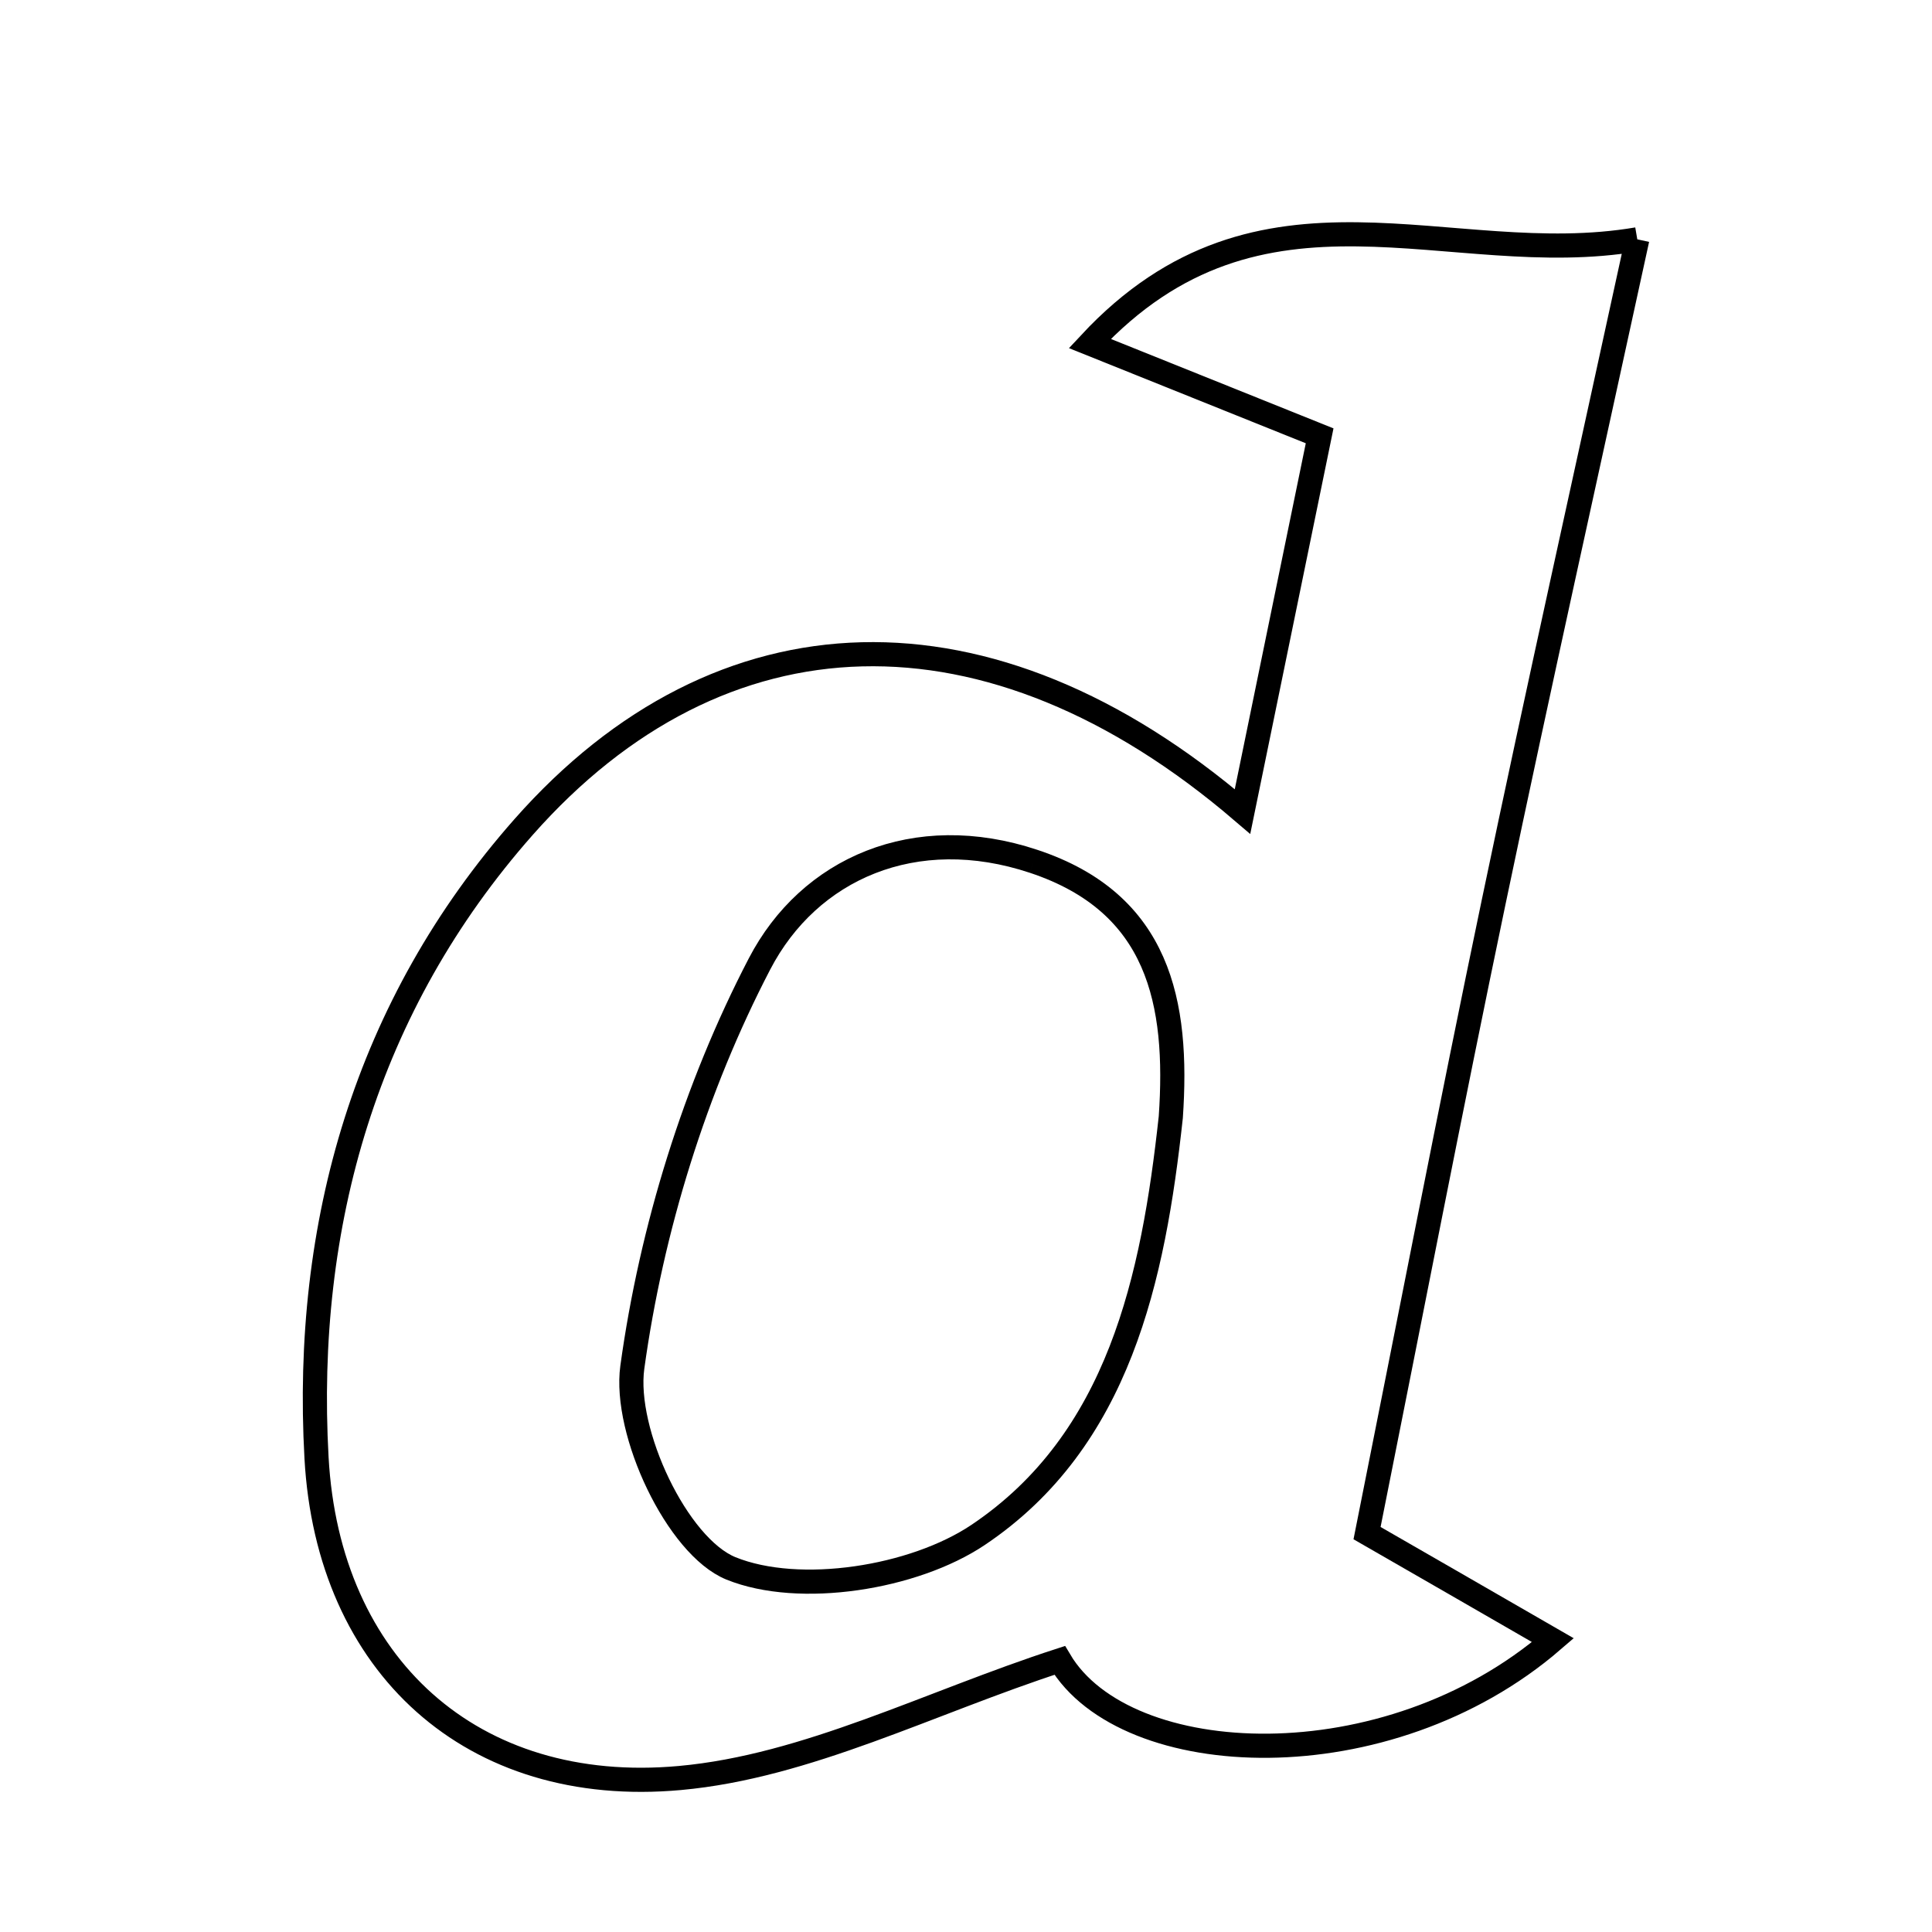 <svg xmlns="http://www.w3.org/2000/svg" viewBox="0.0 0.0 24.0 24.0" height="200px" width="200px"><path fill="none" stroke="black" stroke-width=".3" stroke-opacity="1.0"  filling="0" d="M20.339 2.973 C19.698 5.921 19.108 8.558 18.555 11.204 C18.018 13.773 17.521 16.351 16.982 19.045 C17.715 19.466 18.389 19.855 19.291 20.375 C17.227 22.157 13.981 22.006 13.164 20.626 C11.547 21.15 10.026 21.944 8.446 22.087 C5.862 22.322 4.074 20.687 3.932 18.109 C3.771 15.21 4.546 12.491 6.504 10.274 C8.949 7.504 12.288 7.386 15.435 10.081 C15.767 8.461 16.066 7.007 16.393 5.414 C15.449 5.035 14.713 4.739 13.538 4.267 C15.671 1.976 17.998 3.373 20.339 2.973"></path>
<path fill="none" stroke="black" stroke-width=".3" stroke-opacity="1.0"  filling="0" d="M12.841 10.7 C14.4 11.218 14.642 12.454 14.544 13.878 C14.326 15.877 13.903 17.891 12.151 19.067 C11.351 19.604 9.931 19.828 9.08 19.483 C8.412 19.211 7.744 17.788 7.855 16.984 C8.092 15.266 8.634 13.513 9.435 11.974 C10.051 10.789 11.367 10.209 12.841 10.7"></path></svg>